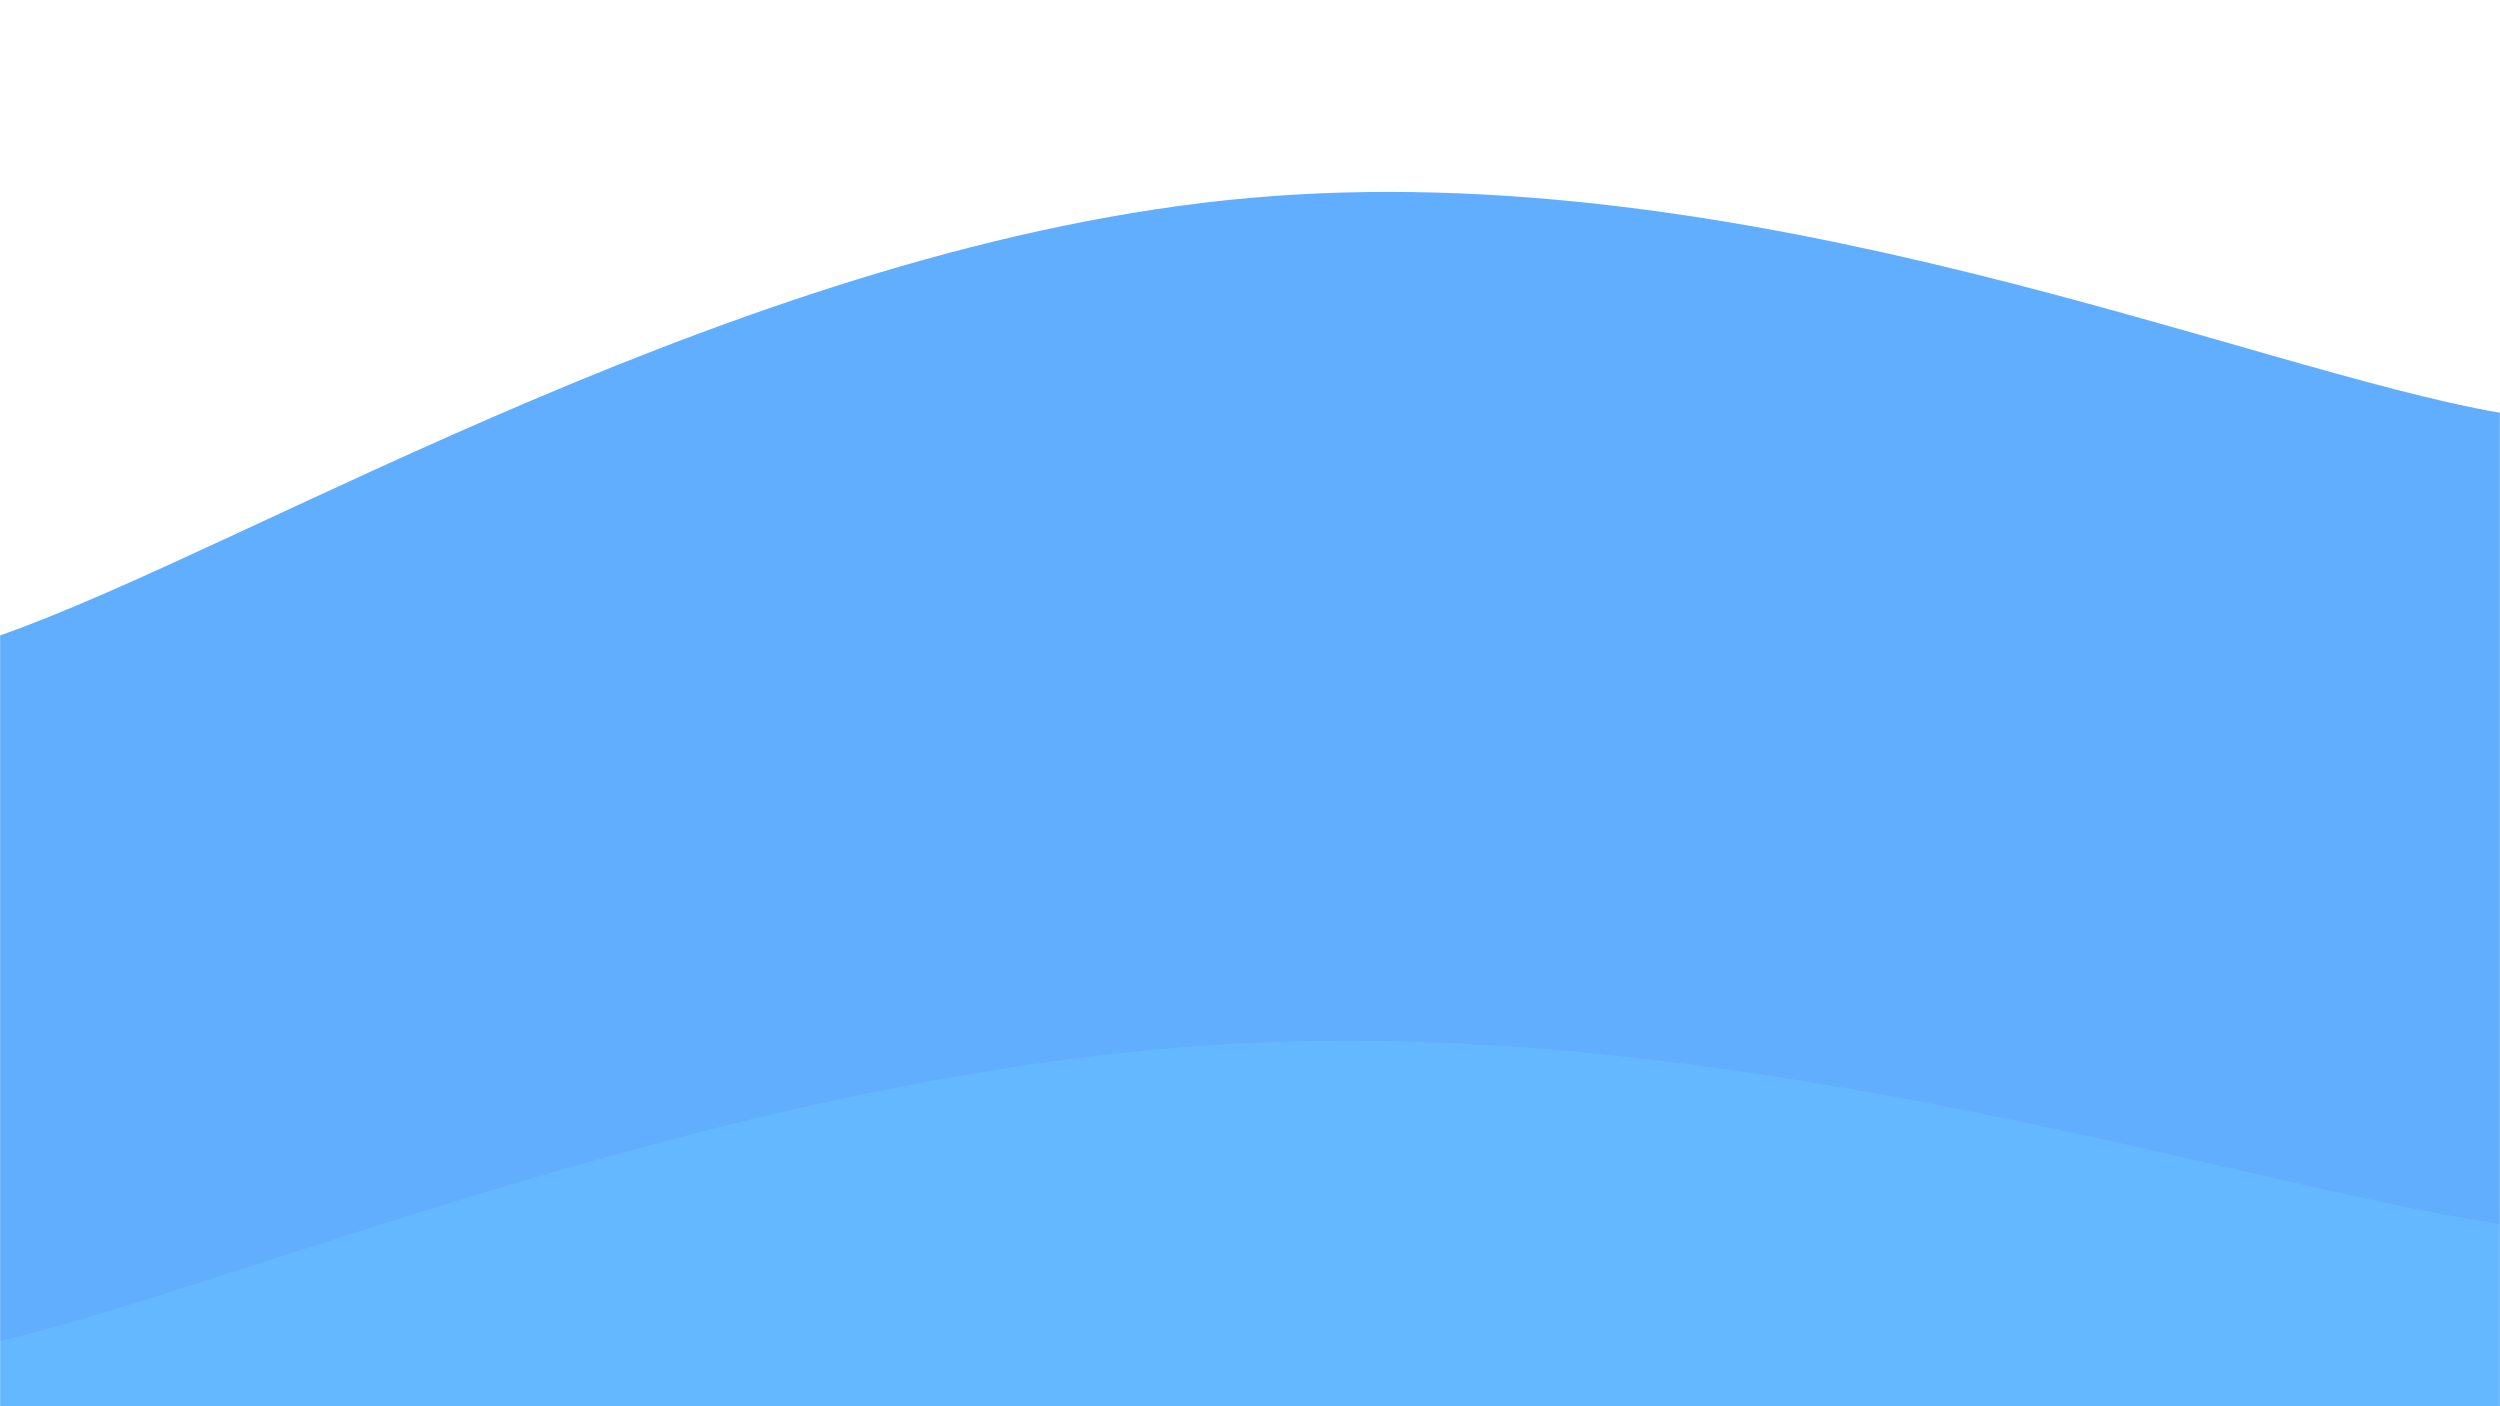 <svg xmlns="http://www.w3.org/2000/svg" version="1.1" xmlns:xlink="http://www.w3.org/1999/xlink" xmlns:svgjs="http://svgjs.dev/svgjs" width="1920" height="1080" preserveAspectRatio="none" viewBox="0 0 1920 1080">
    <g mask="url(&quot;#SvgjsMask1080&quot;)" fill="none">
        <path d="M 0,488 C 192,420.8 576,186.2 960,152 C 1344,117.8 1728,284 1920,317L1920 1080L0 1080z" fill="rgba(97, 174, 255, 1)"></path>
        <path d="M 0,1030 C 192,984.2 576,819 960,801 C 1344,783 1728,912.2 1920,940L1920 1080L0 1080z" fill="rgba(99, 184, 255, 1)"></path>
    </g>
    <defs>
        <mask id="SvgjsMask1080">
            <rect width="1920" height="1080" fill="#ffffff"></rect>
        </mask>
    </defs>
</svg>